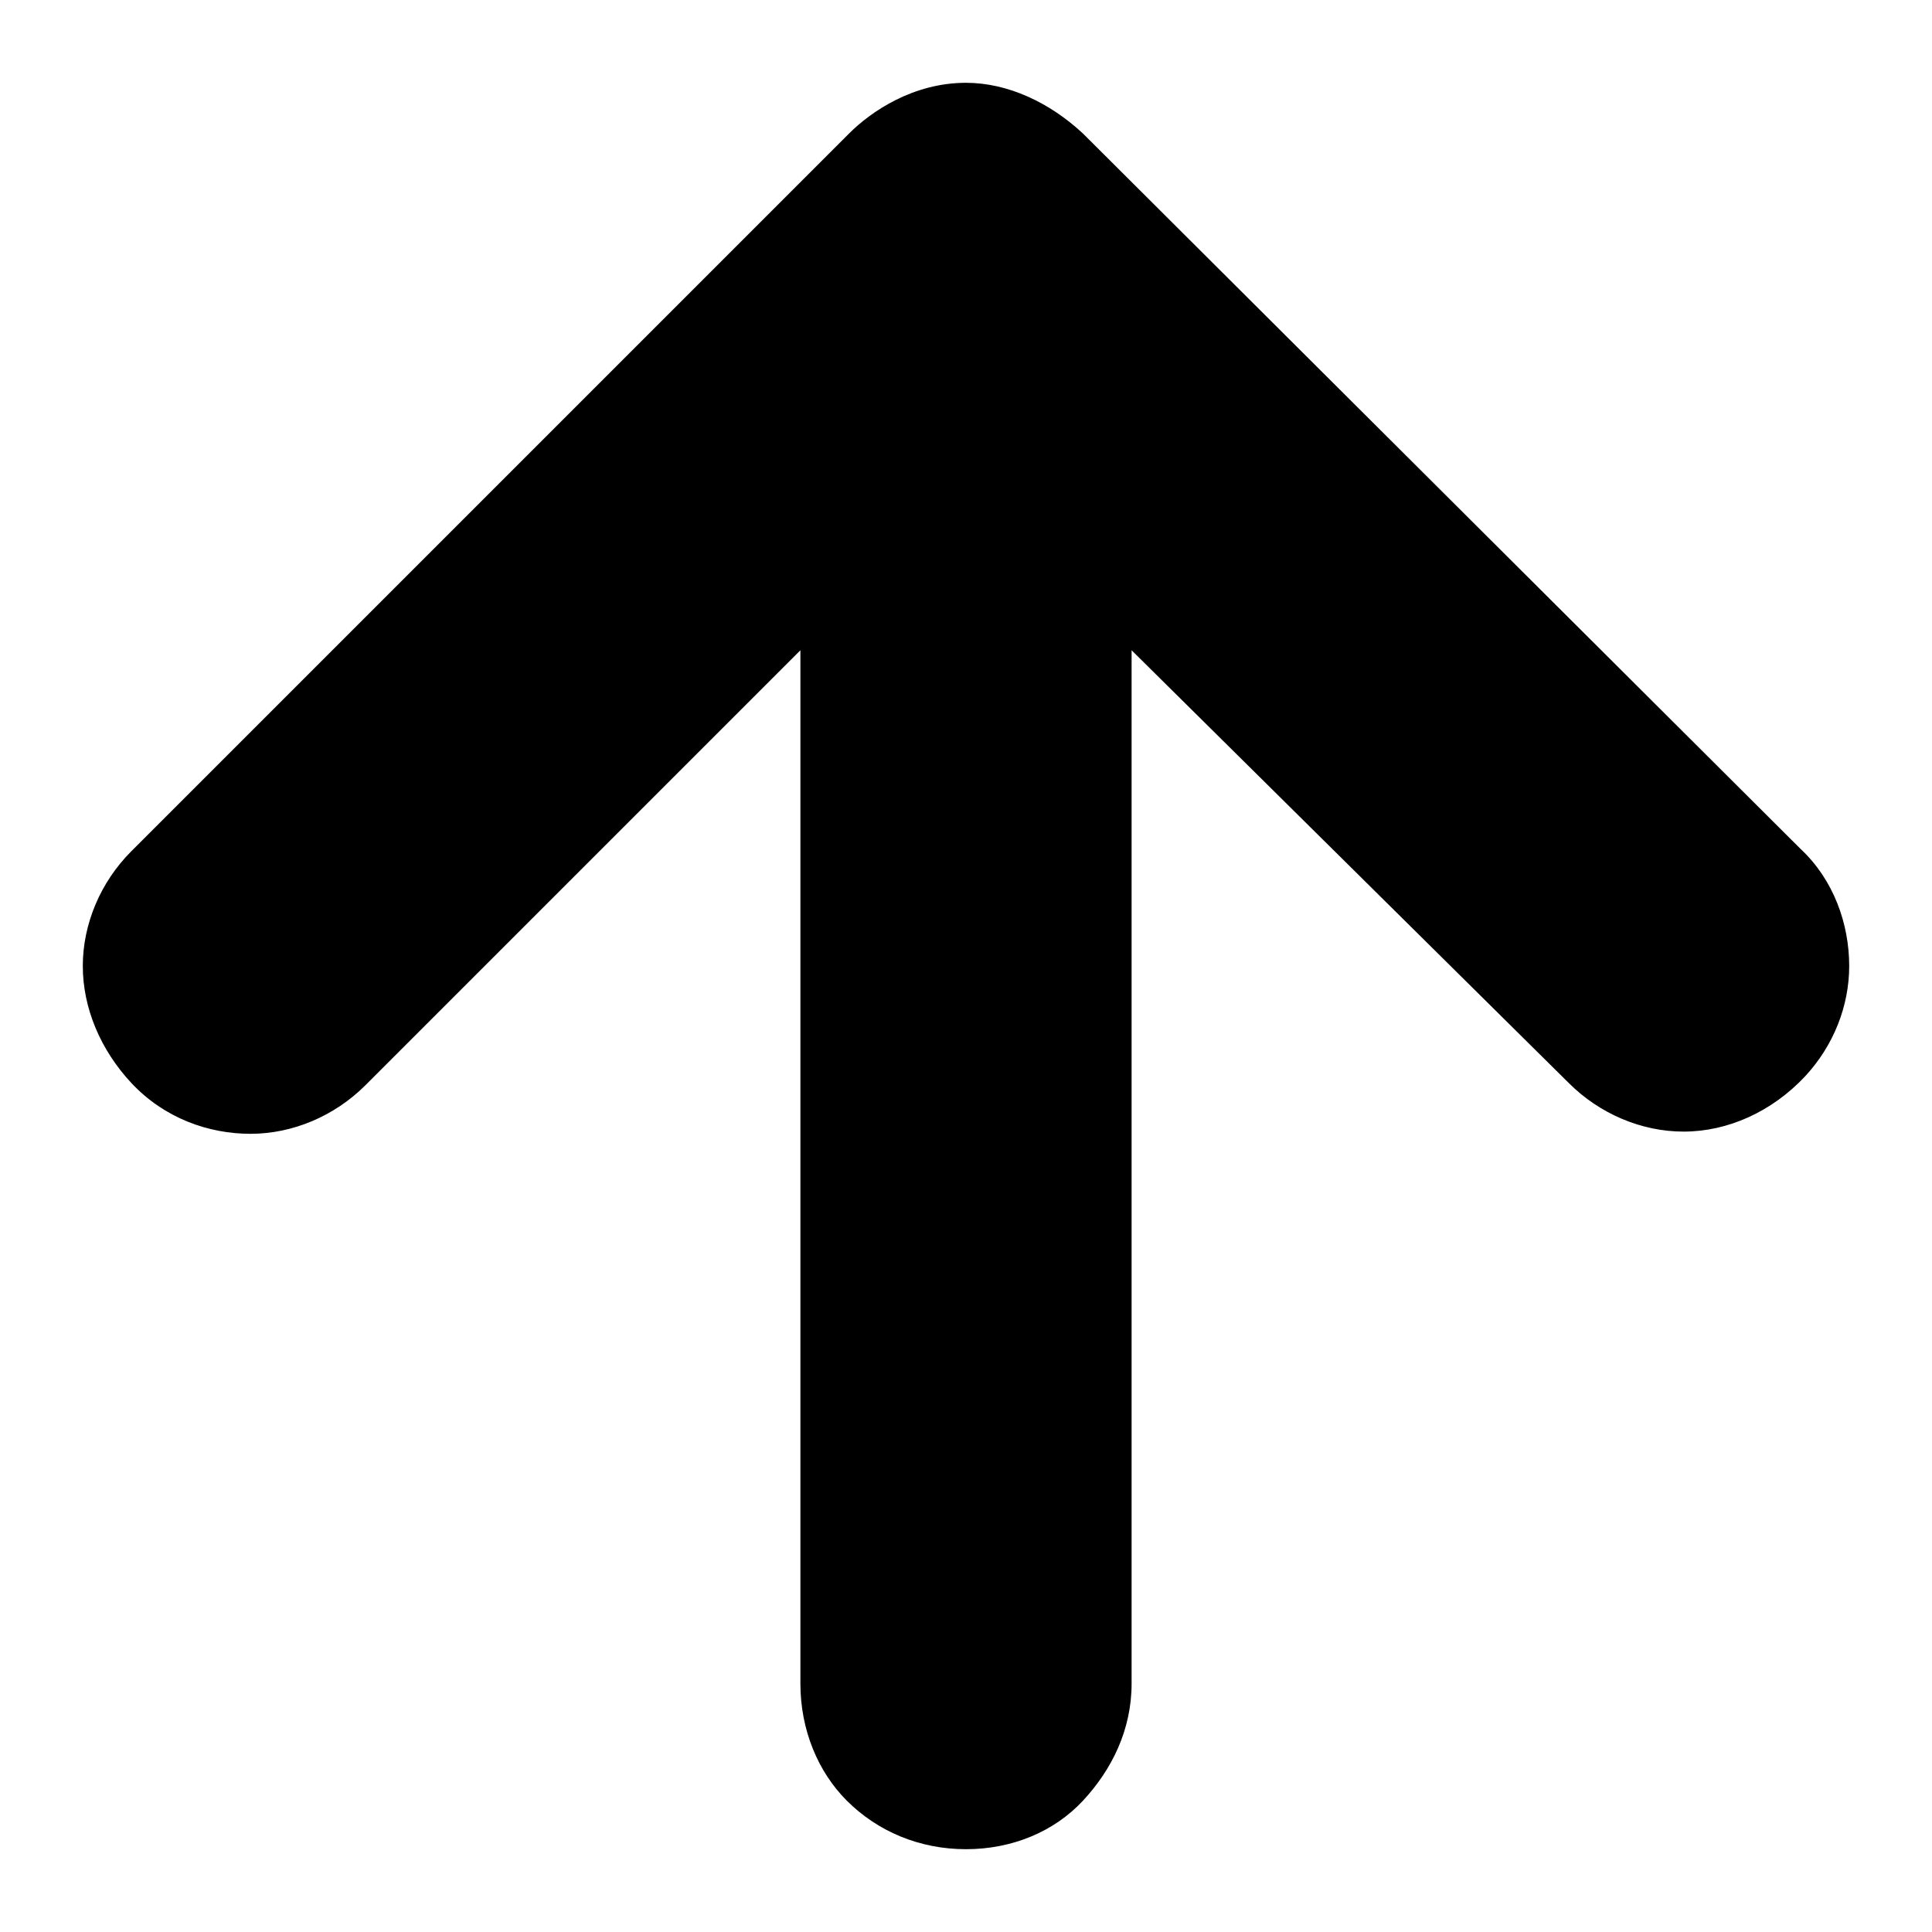 ﻿<?xml version="1.0" encoding="utf-8"?>
<svg version="1.1" xmlns:xlink="http://www.w3.org/1999/xlink" width="14px" height="14px" xmlns="http://www.w3.org/2000/svg">
  <defs>
    <pattern id="BGPattern" patternUnits="userSpaceOnUse" alignment="0 0" imageRepeat="None" />
    <mask fill="white" id="Clip52">
      <path d="M 6.152 0.968  C 6.312 0.808  6.616 0.6  7 0.6  C 7.304 0.6  7.608 0.744  7.848 0.968  L 13.048 6.152  C 13.288 6.376  13.4 6.696  13.4 7  C 13.4 7.288  13.288 7.576  13.08 7.8  C 12.84 8.056  12.52 8.2  12.2 8.2  C 11.896 8.2  11.592 8.072  11.368 7.848  L 8.2 4.712  L 8.2 12.2  C 8.2 12.536  8.056 12.824  7.848 13.048  C 7.64 13.272  7.336 13.4  7 13.4  C 6.664 13.4  6.36 13.272  6.136 13.048  C 5.928 12.84  5.8 12.536  5.8 12.2  L 5.8 4.712  L 2.648 7.864  C 2.424 8.088  2.12 8.216  1.816 8.216  C 1.512 8.216  1.192 8.104  0.952 7.848  C 0.728 7.608  0.6 7.304  0.6 7  C 0.6 6.696  0.728 6.392  0.952 6.168  L 6.152 0.968  Z " fill-rule="evenodd" />
    </mask>
  </defs>
  <g>
    <path d="M 6.152 0.968  C 6.312 0.808  6.616 0.6  7 0.6  C 7.304 0.6  7.608 0.744  7.848 0.968  L 13.048 6.152  C 13.288 6.376  13.4 6.696  13.4 7  C 13.4 7.288  13.288 7.576  13.08 7.8  C 12.84 8.056  12.52 8.2  12.2 8.2  C 11.896 8.2  11.592 8.072  11.368 7.848  L 8.2 4.712  L 8.2 12.2  C 8.2 12.536  8.056 12.824  7.848 13.048  C 7.64 13.272  7.336 13.4  7 13.4  C 6.664 13.4  6.36 13.272  6.136 13.048  C 5.928 12.84  5.8 12.536  5.8 12.2  L 5.8 4.712  L 2.648 7.864  C 2.424 8.088  2.12 8.216  1.816 8.216  C 1.512 8.216  1.192 8.104  0.952 7.848  C 0.728 7.608  0.6 7.304  0.6 7  C 0.6 6.696  0.728 6.392  0.952 6.168  L 6.152 0.968  Z " fill-rule="nonzero" fill="rgba(0, 0, 0, 1)" stroke="none" class="fill" />
    <path d="M 6.152 0.968  C 6.312 0.808  6.616 0.6  7 0.6  C 7.304 0.6  7.608 0.744  7.848 0.968  L 13.048 6.152  C 13.288 6.376  13.4 6.696  13.4 7  C 13.4 7.288  13.288 7.576  13.08 7.8  C 12.84 8.056  12.52 8.2  12.2 8.2  C 11.896 8.2  11.592 8.072  11.368 7.848  L 8.2 4.712  L 8.2 12.2  C 8.2 12.536  8.056 12.824  7.848 13.048  C 7.64 13.272  7.336 13.4  7 13.4  C 6.664 13.4  6.36 13.272  6.136 13.048  C 5.928 12.84  5.8 12.536  5.8 12.2  L 5.8 4.712  L 2.648 7.864  C 2.424 8.088  2.12 8.216  1.816 8.216  C 1.512 8.216  1.192 8.104  0.952 7.848  C 0.728 7.608  0.6 7.304  0.6 7  C 0.6 6.696  0.728 6.392  0.952 6.168  L 6.152 0.968  Z " stroke-width="0" stroke-dasharray="0" stroke="rgba(255, 255, 255, 0)" fill="none" class="stroke" mask="url(#Clip52)" />
  </g>
</svg>